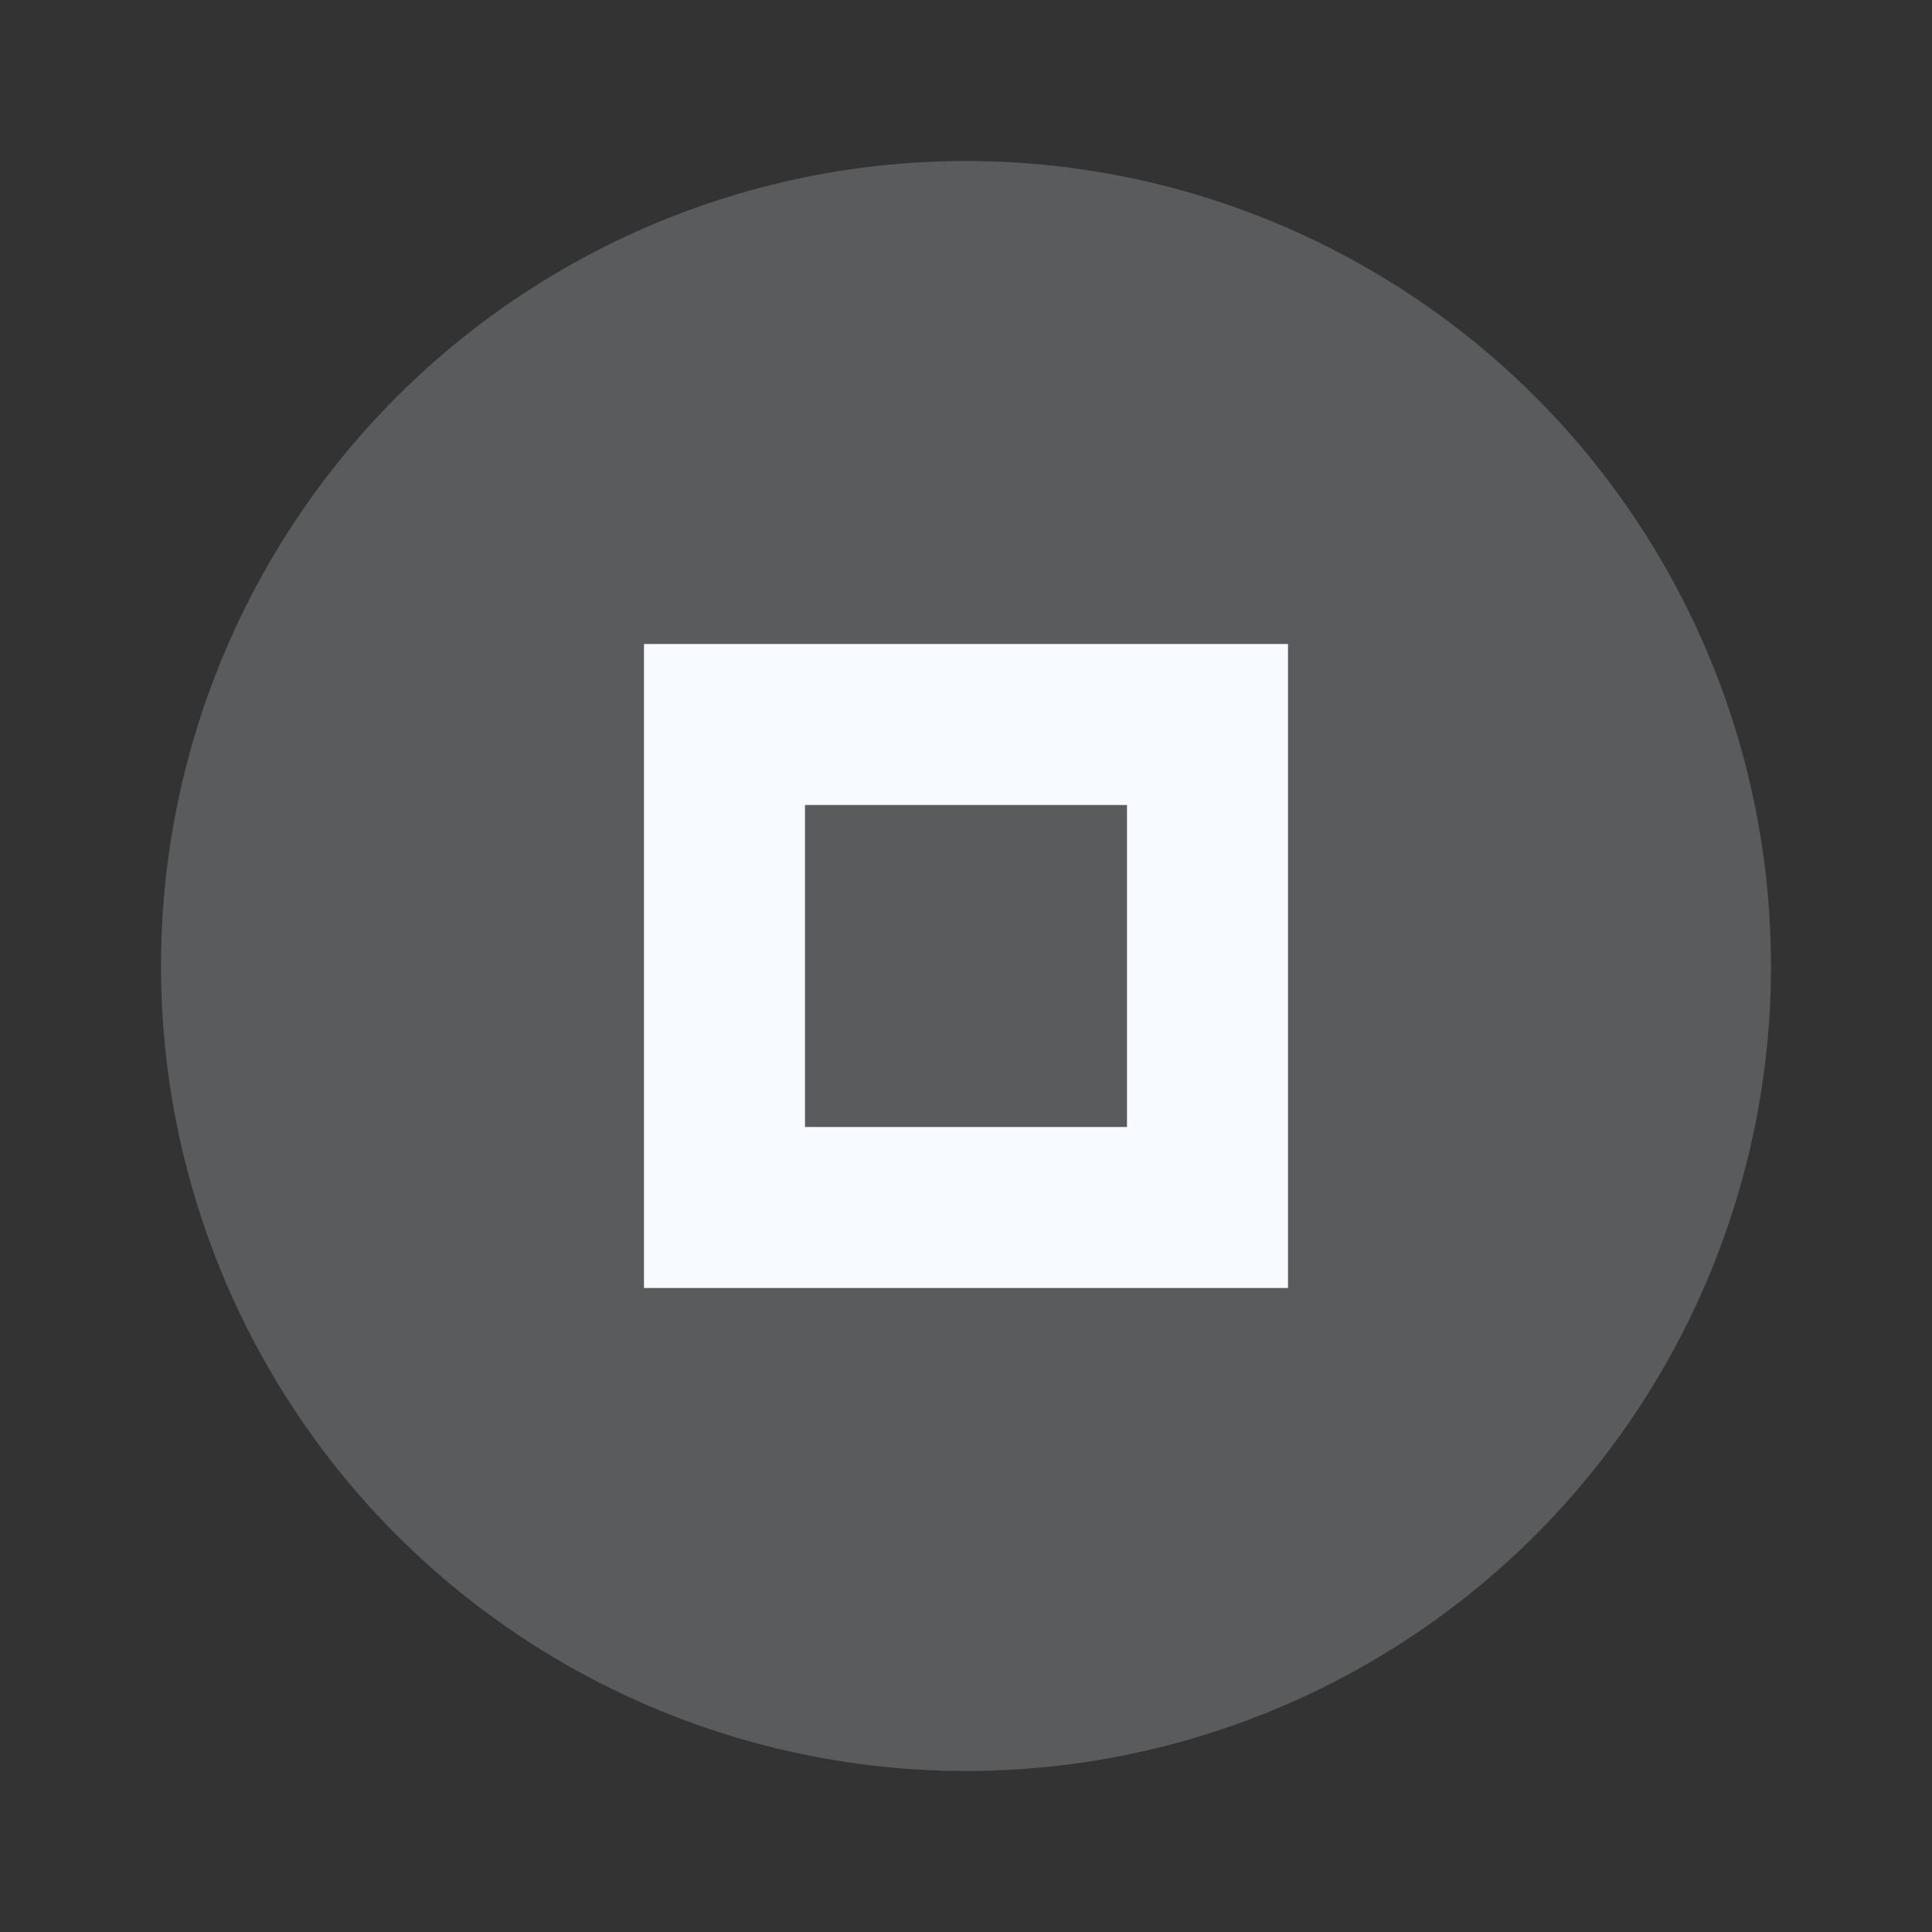 <svg xmlns="http://www.w3.org/2000/svg" width="24" height="24" viewBox="0 0 24 24" fill="#f7faff">
  <rect x="0" y="0" width="24" height="24" fill="#333333" stroke="none"/>
  <circle cx="12" cy="12" r="10" opacity="0.2"/>
  <path d="m8 8v8h8v-8h-8zm2 2h4v4h-4v-4z"/>
</svg>
